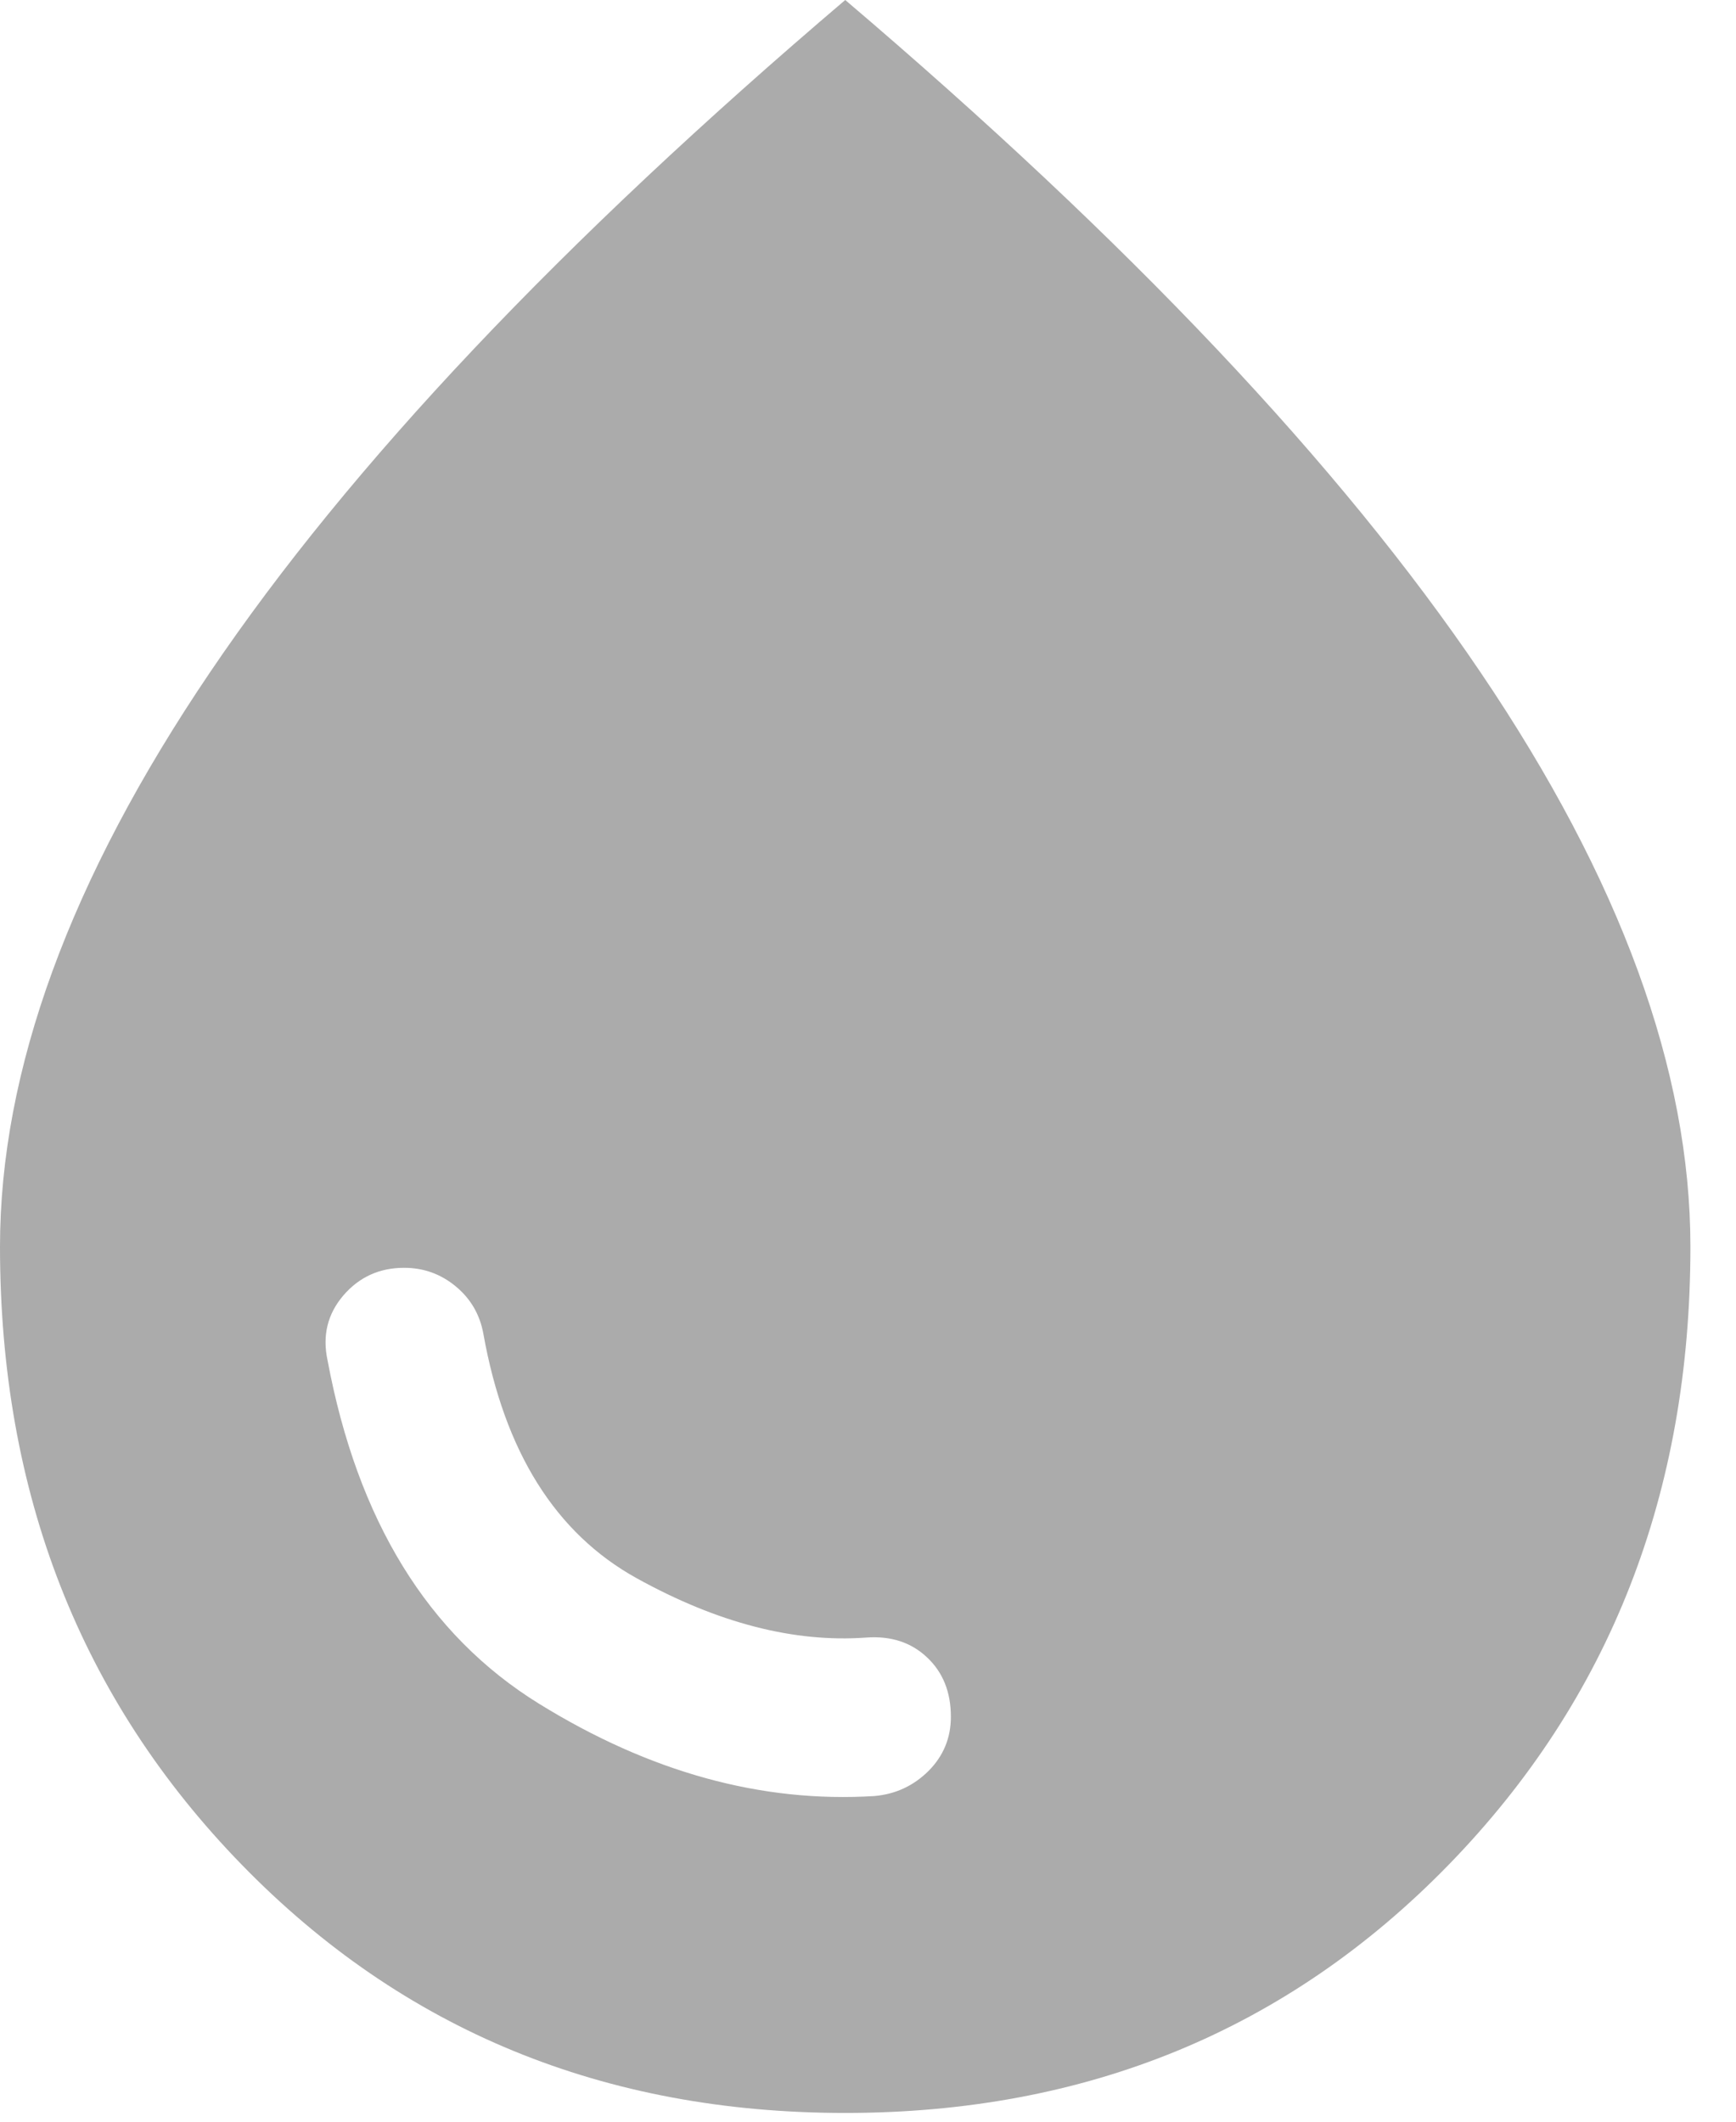 <svg width="27" height="33" viewBox="0 0 27 33" fill="none" xmlns="http://www.w3.org/2000/svg">
<path d="M13.598 27.935C13.926 27.907 14.207 27.777 14.441 27.545C14.673 27.312 14.789 27.031 14.789 26.702C14.789 26.319 14.666 26.011 14.419 25.779C14.173 25.546 13.858 25.442 13.474 25.47C12.351 25.552 11.16 25.244 9.9 24.546C8.641 23.848 7.846 22.581 7.518 20.746C7.463 20.444 7.319 20.198 7.086 20.006C6.853 19.814 6.587 19.719 6.285 19.719C5.902 19.719 5.587 19.862 5.34 20.149C5.094 20.437 5.012 20.773 5.094 21.156C5.56 23.649 6.655 25.429 8.38 26.497C10.106 27.565 11.845 28.044 13.598 27.935ZM13.146 32.864C9.394 32.864 6.265 31.577 3.76 29.003C1.253 26.428 -1.52588e-05 23.224 -1.52588e-05 19.39C-1.52588e-05 16.651 1.089 13.673 3.267 10.456C5.443 7.237 8.736 3.752 13.146 0C17.555 3.752 20.849 7.237 23.026 10.456C25.203 13.673 26.291 16.651 26.291 19.39C26.291 23.224 25.038 26.428 22.532 29.003C20.026 31.577 16.898 32.864 13.146 32.864Z" fill="#ABABAB"/>
</svg>
